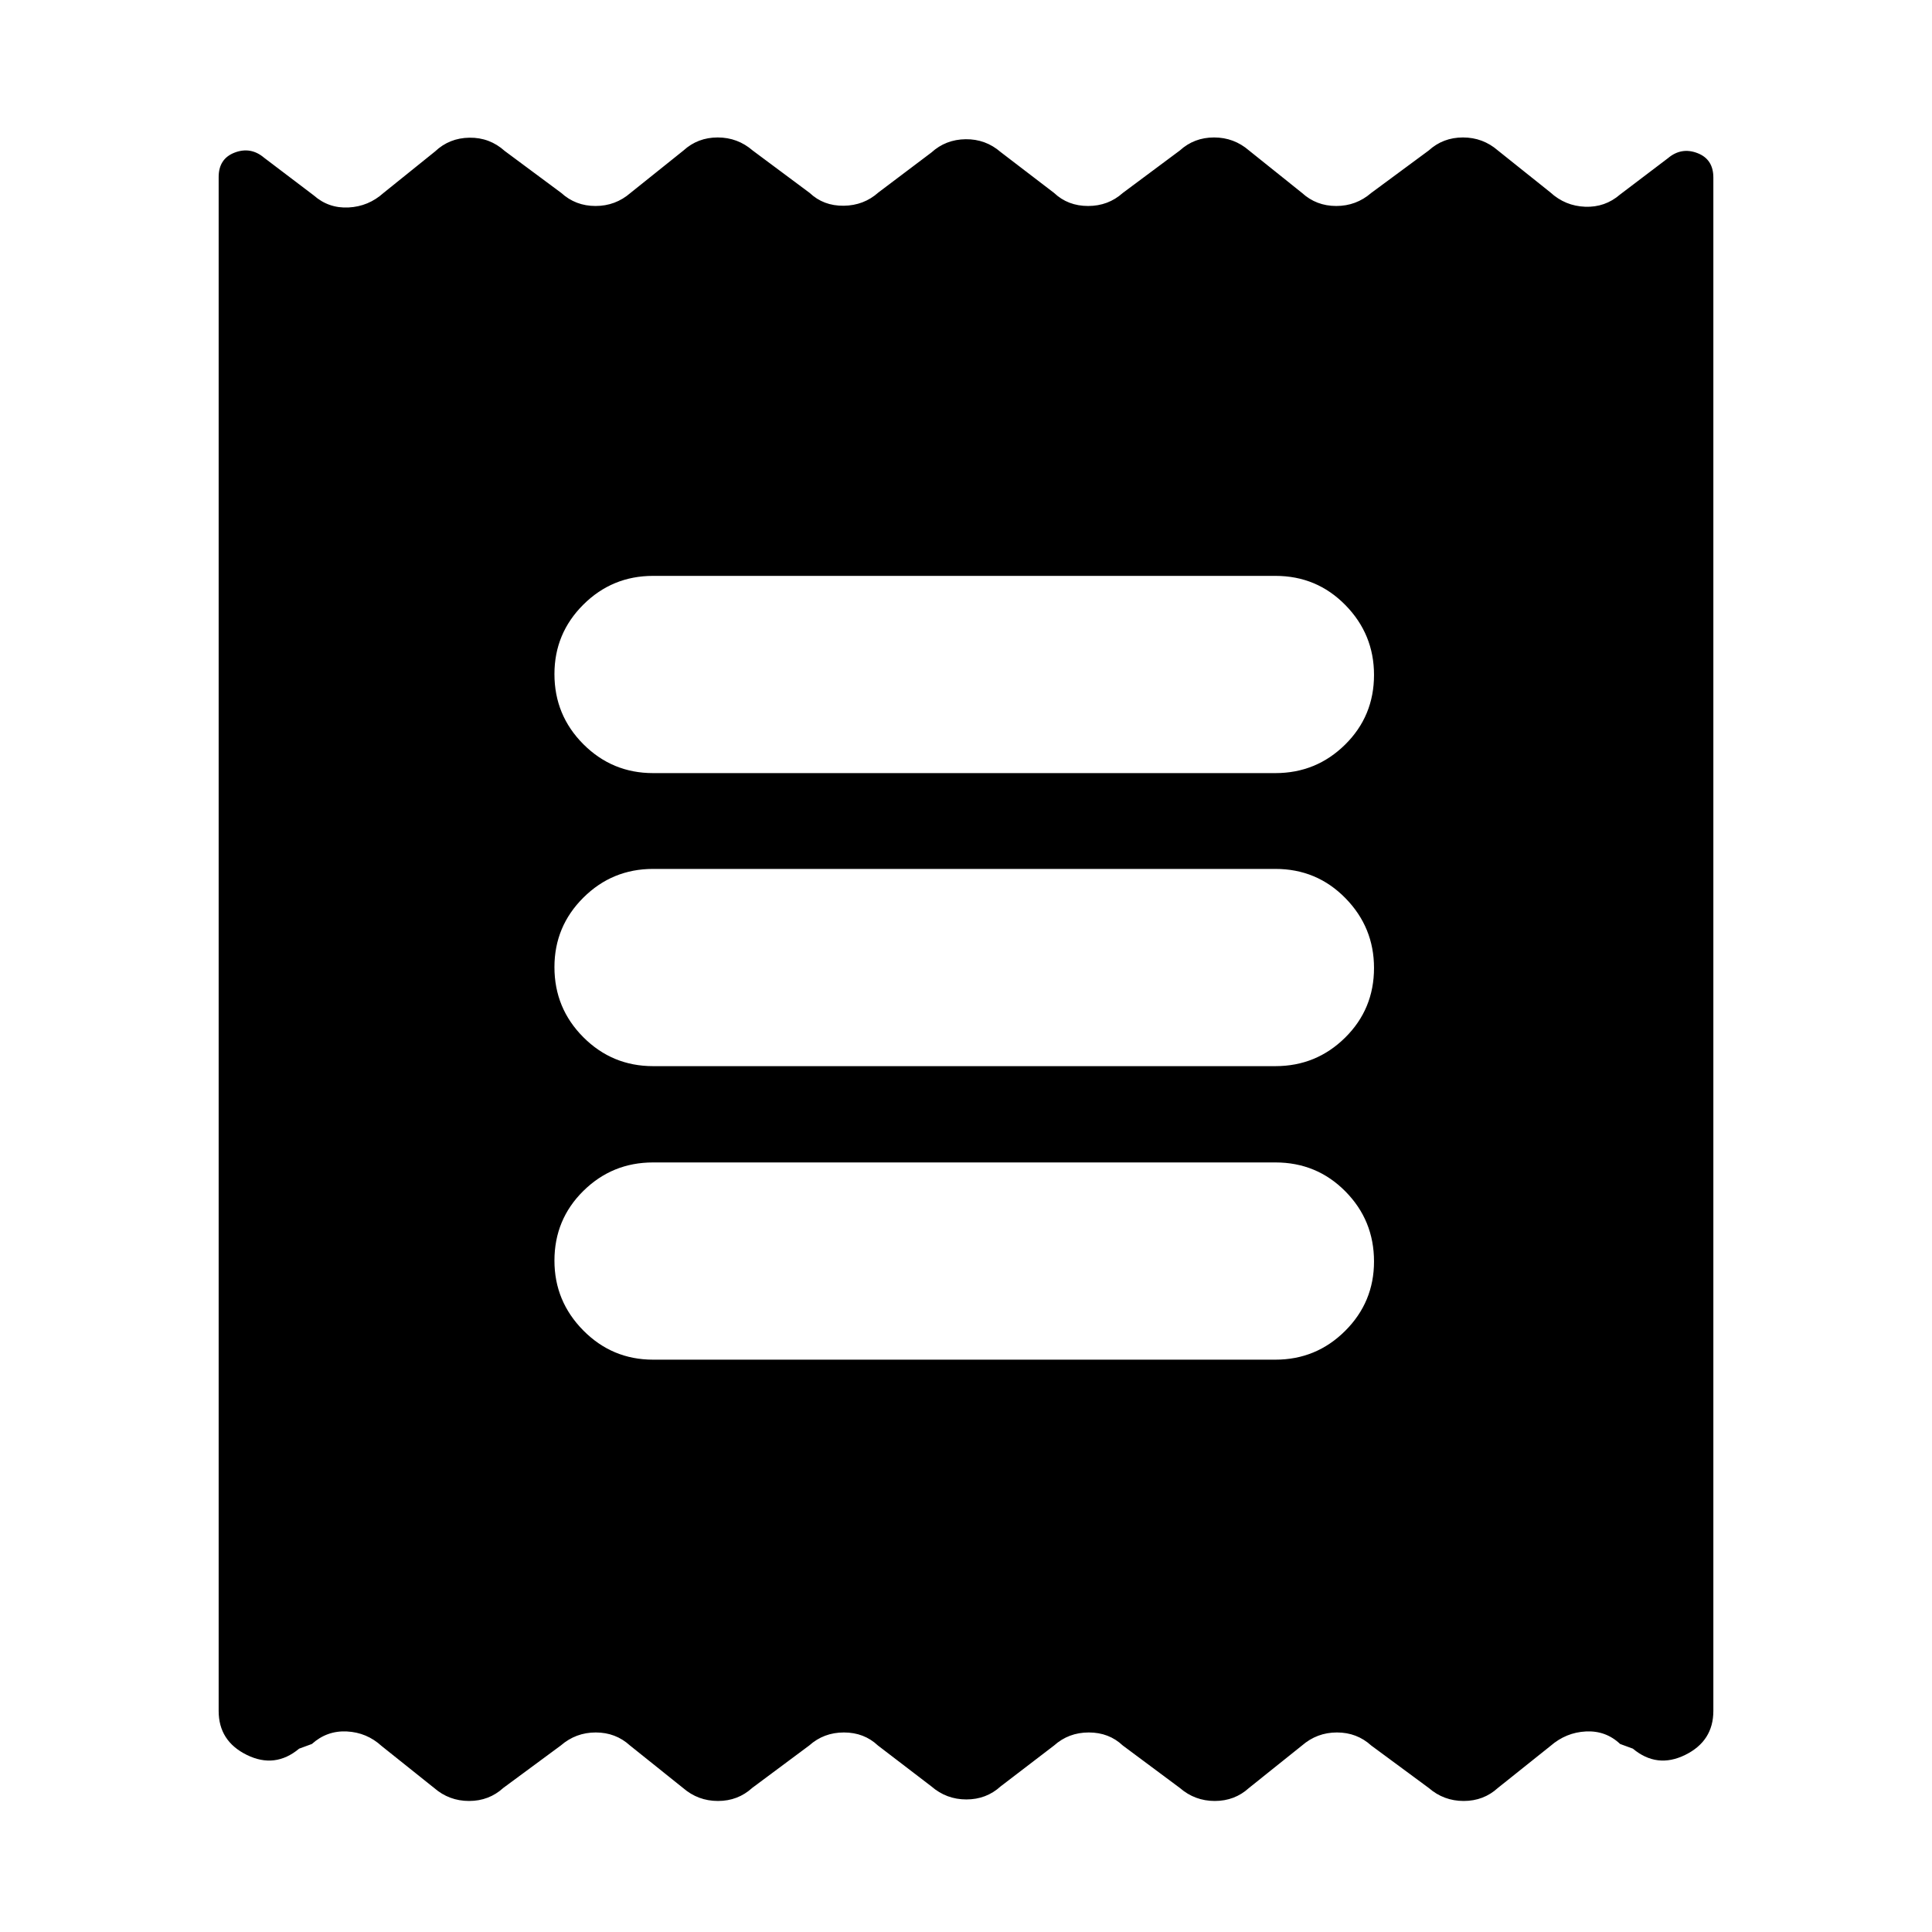 <svg xmlns="http://www.w3.org/2000/svg" height="20" viewBox="0 -960 960 960" width="20"><path d="M108.65-109.87v-762.15q0-9.14 7.98-12.17 7.98-3.03 14.6 2.57l24.7 18.73q7.36 6.48 17.26 5.98 9.9-.5 17.38-7.22l25.6-20.61q7.12-6.72 17.14-6.84 10.02-.12 17.49 6.6l28.09 20.85q7.12 6.48 17.02 6.48 9.89 0 17.37-6.48l26.33-21.09q7.11-6.48 17.01-6.48 9.9 0 17.38 6.48l28.33 21.09q6.87 6.48 16.89 6.36 10.02-.12 17.26-6.6l26.32-19.85q7.12-6.48 17.02-6.6 9.9-.11 17.38 6.36l26.56 20.33q6.88 6.48 16.9 6.48 10.01 0 17.25-6.48l28.33-21.09q7.11-6.48 17.01-6.48 9.9 0 17.38 6.48l26.33 21.09q7.11 6.48 17.01 6.48 9.9 0 17.38-6.48l28.56-21.09q7.12-6.48 17.02-6.48 9.9 0 17.37 6.48l26.09 20.85q7.36 6.72 17.25 7.1 9.9.38 17.38-6.1l23.75-18.01q6.62-5.6 14.6-2.57 7.98 3.03 7.98 12.17v761.91q0 15-14 21.88-14 6.88-26-3.12l-6.33-2.32q-7.11-6.72-17.01-6.22-9.9.5-17.62 7.22L744.3-71.59q-7.11 6.48-17.01 6.48-9.9 0-17.38-6.48l-28.56-21.08q-7.12-6.48-17.02-6.48-9.9 0-17.37 6.48l-26.33 21.08q-7.11 6.48-17.01 6.48-9.9 0-17.38-6.48l-28.33-21.08q-6.87-6.48-16.89-6.48t-17.26 6.48L497.2-72.35q-7.12 6.48-17.02 6.48-9.9 0-17.38-6.48l-26.56-20.32q-6.88-6.48-16.9-6.48-10.01 0-17.25 6.48l-28.33 21.08q-7.11 6.48-17.01 6.48-9.9 0-17.38-6.48l-26.33-21.08q-7.11-6.48-17.01-6.48-9.9 0-17.38 6.48l-28.56 21.08q-7.12 6.48-17.02 6.48-9.9 0-17.37-6.48l-26.09-20.84q-7.36-6.72-17.25-7.22-9.9-.5-17.38 6.22l-6.33 2.32q-12 10-26 3.12t-14-21.88ZM324.5-284.39h309.24q20.3 0 34.65-14.29 14.35-14.29 14.35-34.5 0-20.45-14.23-34.83-14.23-14.38-34.77-14.38H324.5q-20.3 0-34.65 14.17-14.35 14.17-14.35 34.62 0 20.21 14.35 34.71t34.65 14.5Zm0-145.85h309.24q20.3 0 34.65-14.17 14.35-14.17 14.35-34.62 0-20.21-14.23-34.71t-34.77-14.5H324.5q-20.3 0-34.65 14.29-14.35 14.29-14.35 34.5 0 20.45 14.35 34.83 14.35 14.38 34.65 14.38Zm0-145.61h309.24q20.3 0 34.65-14.17 14.35-14.17 14.35-34.62 0-20.21-14.23-34.71t-34.77-14.5H324.5q-20.3 0-34.65 14.29-14.35 14.29-14.35 34.5 0 20.45 14.35 34.83 14.35 14.38 34.65 14.38Z"/></svg>